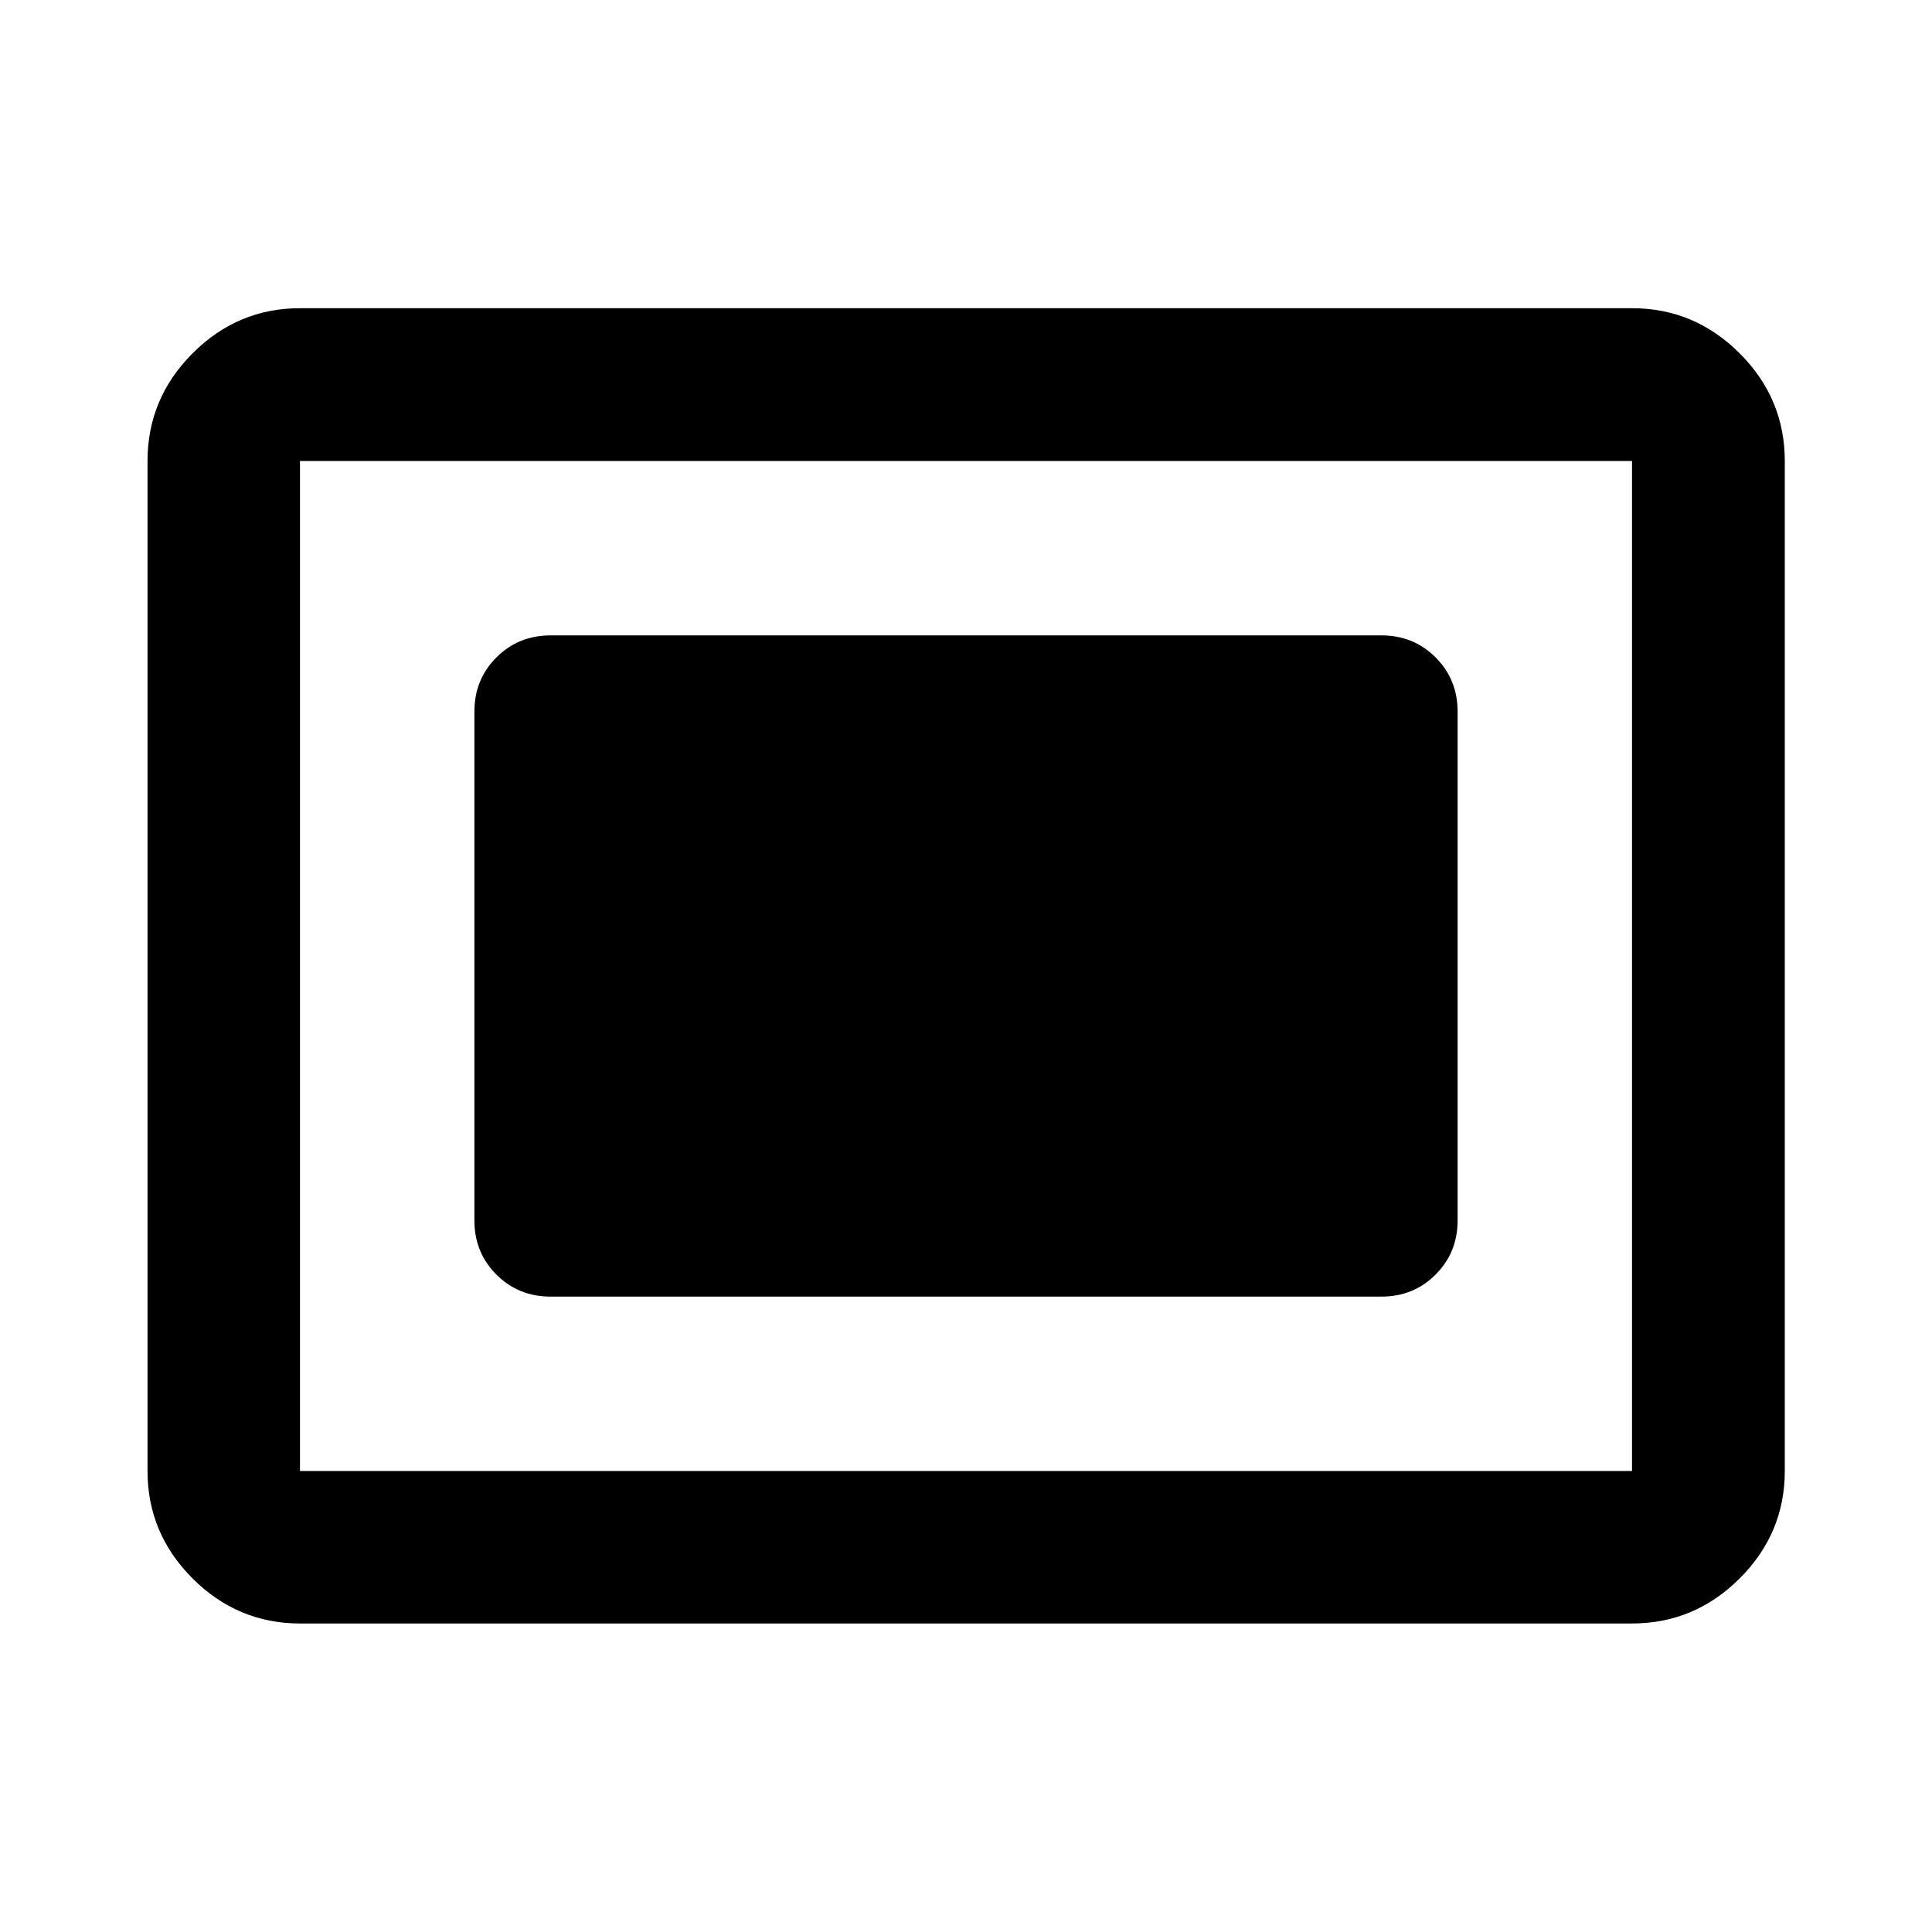 <svg xmlns="http://www.w3.org/2000/svg" height="40" viewBox="0 -960 960 960" width="40"><path d="M149.058-153.304q-30.994 0-53.374-22.38-22.38-22.38-22.38-53.374v-501.884q0-31.06 22.38-53.486 22.38-22.427 53.374-22.427h661.884q31.06 0 53.486 22.427 22.427 22.426 22.427 53.486v501.884q0 30.994-22.427 53.374-22.426 22.38-53.486 22.38H149.058Zm0-75.754h661.884v-501.884H149.058v501.884Zm124.543-86.666h412.798q16 0 26.938-10.939 10.939-10.938 10.939-26.938v-252.798q0-16-10.939-26.938-10.938-10.939-26.938-10.939H273.601q-16 0-26.938 10.939-10.939 10.938-10.939 26.938v252.798q0 16 10.939 26.938 10.938 10.939 26.938 10.939Zm-124.543 86.666v-501.884 501.884Z"/></svg>